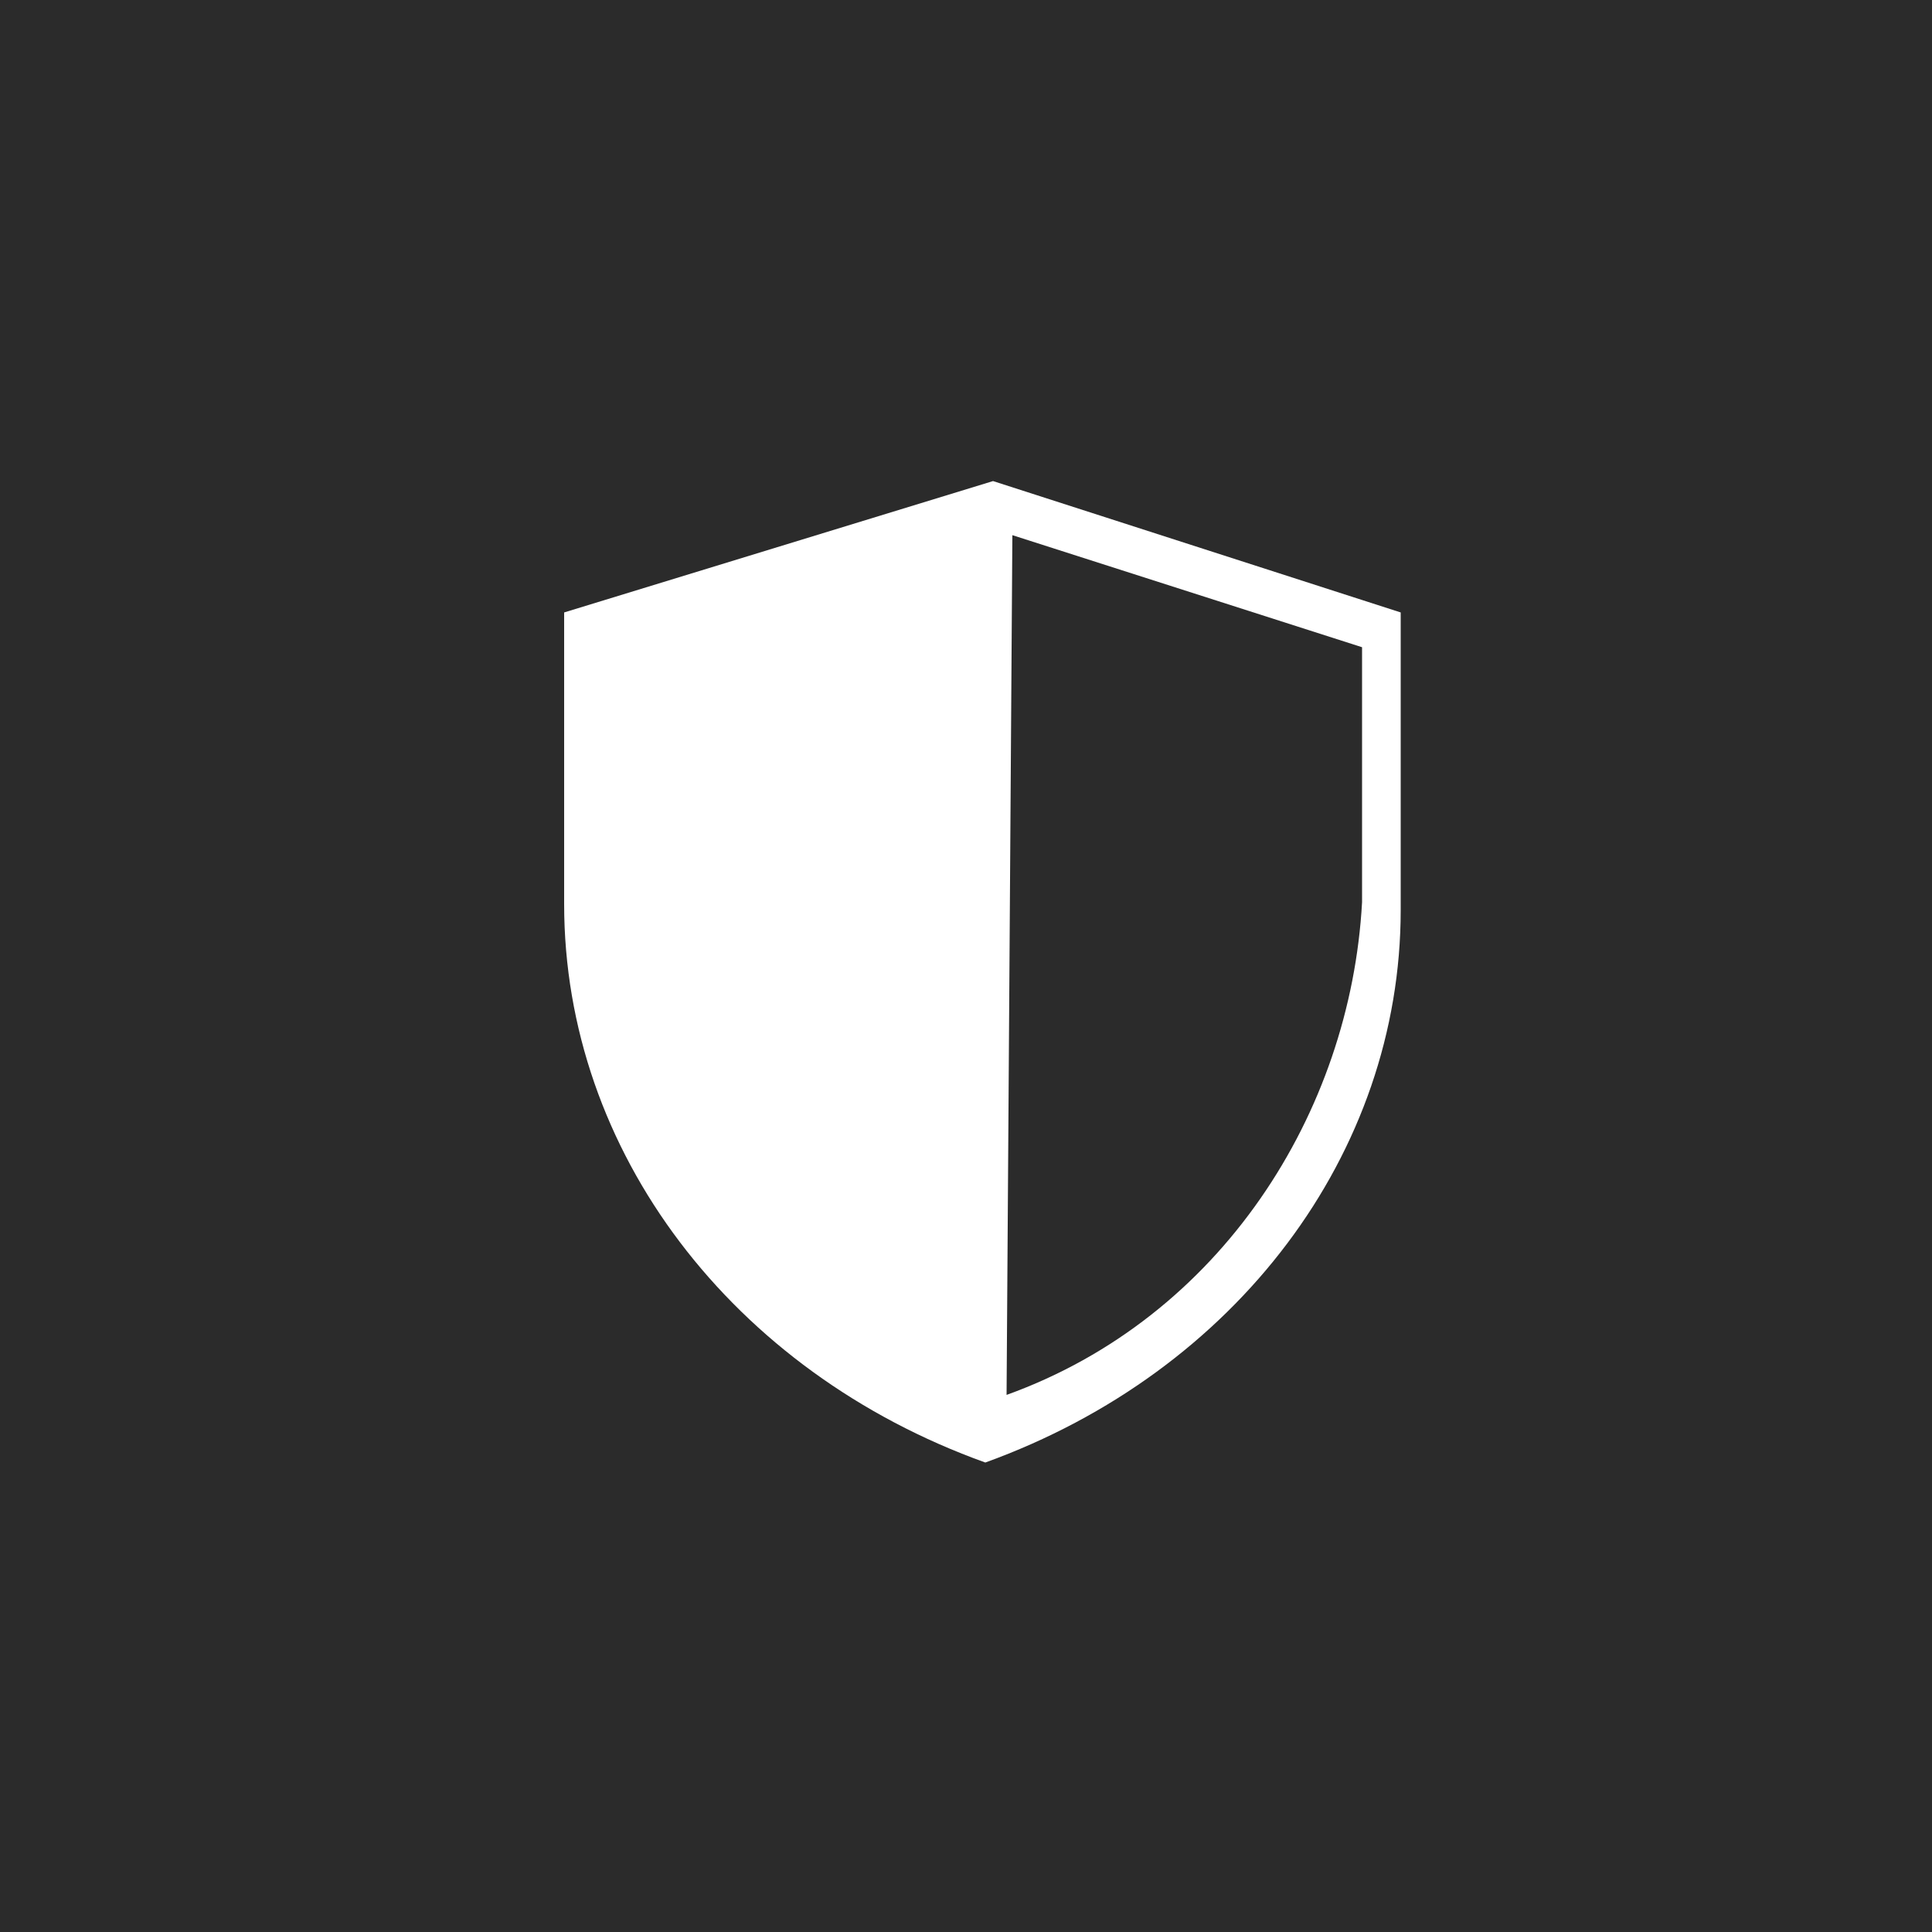 <?xml version="1.0" encoding="utf-8"?>
<!-- Generator: Adobe Illustrator 20.0.0, SVG Export Plug-In . SVG Version: 6.00 Build 0)  -->
<svg version="1.1" xmlns="http://www.w3.org/2000/svg" xmlns:xlink="http://www.w3.org/1999/xlink" x="0px" y="0px"
	 viewBox="0 0 100 100" style="enable-background:new 0 0 100 100;" xml:space="preserve">
<style type="text/css">
	.st0{fill:#2B2B2B;}
	.st1{fill:#FFFFFF;}
	.st2{fill:#FCFCFC;}
</style>
<g id="Ebene_1">
	<rect class="st0" width="100" height="100"/>
</g>
<g id="Ebene_2">
	<g>
		<path class="st1" d="M29.2,31.7v15.1c0,12.8,8.7,24.2,21.8,28.9c13-4.7,21.5-16,21.5-28.6V31.7l-21.1-6.8L29.2,31.7z"/>
	</g>
	<g>
		<path class="st0" d="M52.1,72.2c11.1-4,17.8-14.6,18.4-25.5V33.5l-18.1-5.8L52.1,72.2z"/>
	</g>
</g>
</svg>
